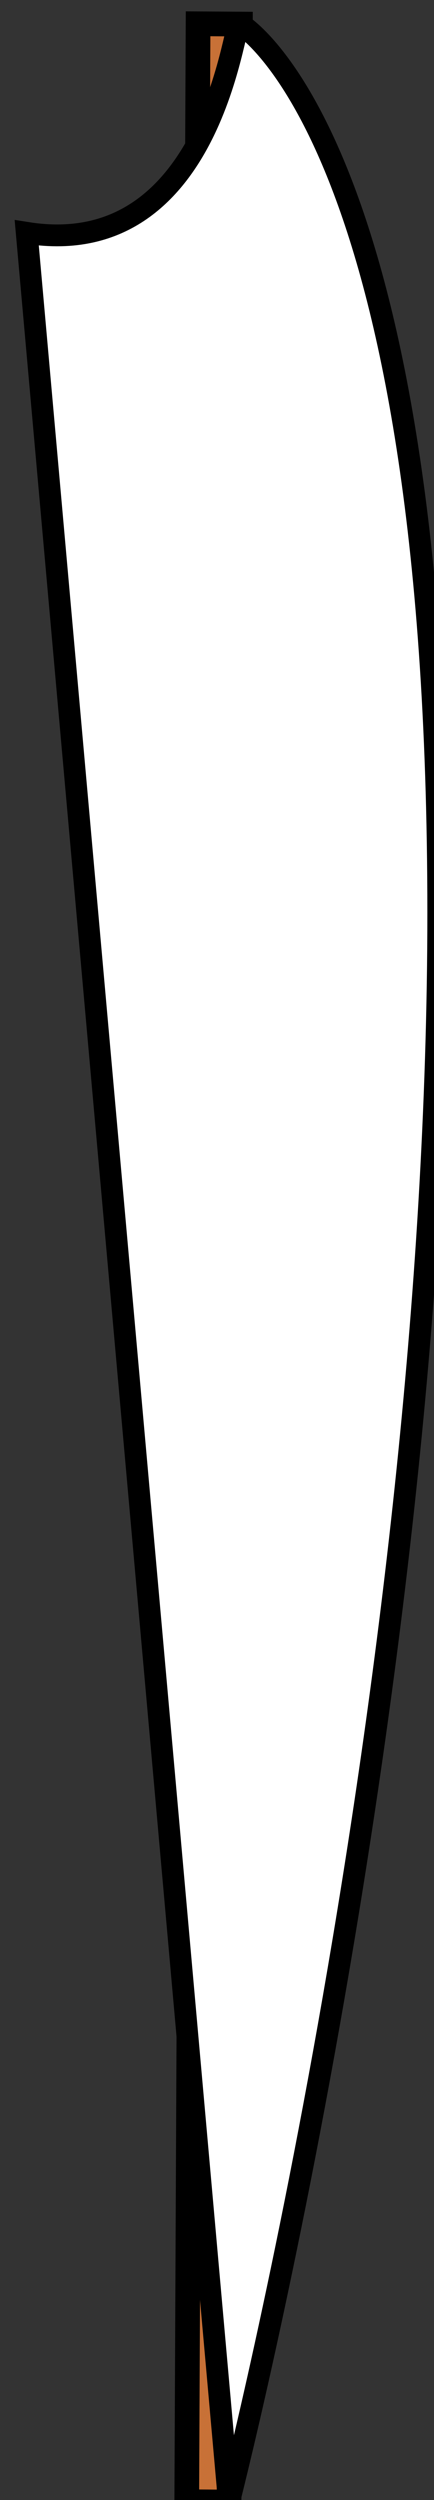 <?xml version="1.0" encoding="UTF-8" standalone="no"?>
<!-- Created with Inkscape (http://www.inkscape.org/) -->

<svg
   xmlns:dc="http://purl.org/dc/elements/1.1/"
   xmlns:cc="http://creativecommons.org/ns#"
   xmlns:rdf="http://www.w3.org/1999/02/22-rdf-syntax-ns#"
   xmlns:svg="http://www.w3.org/2000/svg"
   xmlns="http://www.w3.org/2000/svg"
   xmlns:sodipodi="http://sodipodi.sourceforge.net/DTD/sodipodi-0.dtd"
   xmlns:inkscape="http://www.inkscape.org/namespaces/inkscape"
   width="1.735mm"
   height="9.977mm"
   viewBox="0 0 1.735 9.977"
   version="1.1"
   id="svg8"
   sodipodi:docname="sail05.svg"
   inkscape:version="0.92.4 (5da689c313, 2019-01-14)">
  <rect x="0" y="0" width="1.735" height="9.977" fill="#333333" stroke="none"/>
  <defs
     id="defs2" />
  <sodipodi:namedview
     id="base"
     pagecolor="#ffffff"
     bordercolor="#666666"
     borderopacity="1.0"
     inkscape:pageopacity="0.0"
     inkscape:pageshadow="2"
     inkscape:zoom="1.979899"
     inkscape:cx="-53.185558"
     inkscape:cy="6.6126358"
     inkscape:document-units="mm"
     inkscape:current-layer="layer1"
     showgrid="false"
     inkscape:lockguides="true"
     showguides="false"
     inkscape:window-width="1920"
     inkscape:window-height="1017"
     inkscape:window-x="-8"
     inkscape:window-y="-8"
     inkscape:window-maximized="1" />
  <g
     inkscape:label="Layer 1"
     inkscape:groupmode="layer"
     id="layer1"
     transform="translate(-16.434,-76.365)">
    <g
       id="g4908"
       transform="matrix(0.387,0,0,0.387,-29.076,41.027)">
      <path
         sodipodi:nodetypes="ccccc"
         inkscape:connector-curvature="0"
         id="path4904"
         d="m 119.526,117.111 0.437,0.003 0.117,-25.553 -0.437,-0.003 z"
         style="fill:#c87137;stroke:#000000;stroke-width:0.255;stroke-miterlimit:4;stroke-dasharray:none" />
      <path
         sodipodi:nodetypes="czscc"
         inkscape:connector-curvature="0"
         id="path4906"
         d="m 119.962,117.114 c 0,0 2.162,-8.404 2.162,-16.391 0,-7.988 -2.045,-9.162 -2.045,-9.162 -0.053,-0.236 -0.215,2.47 -2.206,2.153 z"
         style="fill:#ffffff;stroke:#000000;stroke-width:0.225px;stroke-linecap:butt;stroke-linejoin:miter;stroke-opacity:1" />
    </g>
  </g>
</svg>
